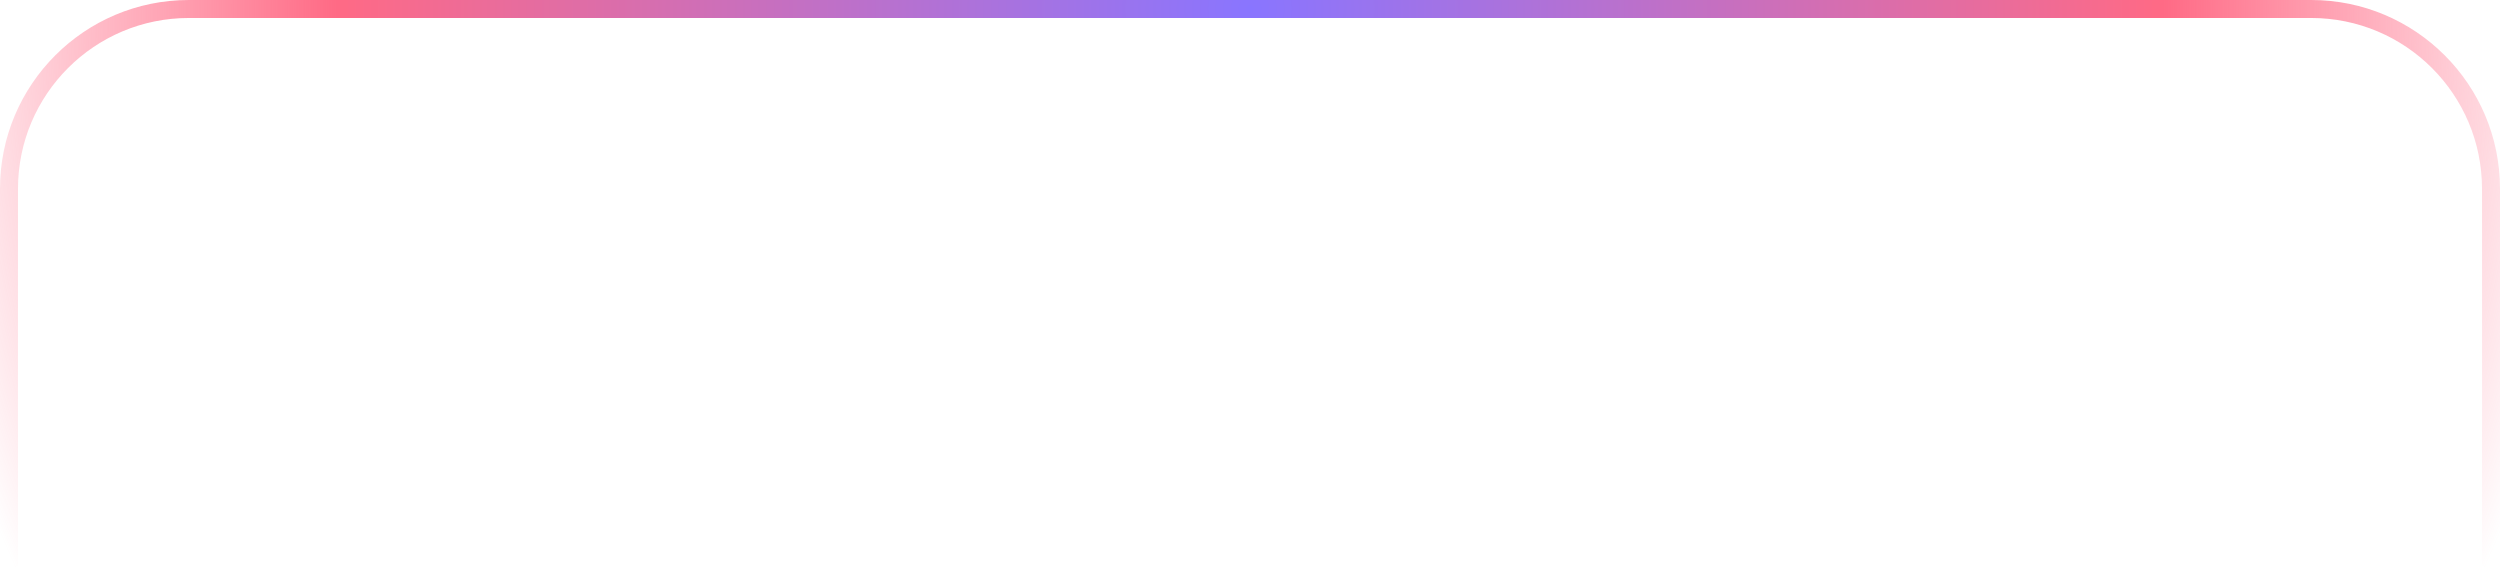 <?xml version="1.0" encoding="UTF-8"?>
<svg width="278px" height="63px" viewBox="0 0 278 63" version="1.1" xmlns="http://www.w3.org/2000/svg" xmlns:xlink="http://www.w3.org/1999/xlink">
    <title>overview_3</title>
    <defs>
        <radialGradient cx="50%" cy="-5.44356227e-13%" fx="50%" fy="-5.44356227e-13%" r="215.19%" gradientTransform="translate(0.5,-0),scale(0.254,1),rotate(90),translate(-0.5,0)" id="radialGradient-1">
            <stop stop-color="#8975FF" offset="0%"></stop>
            <stop stop-color="#FF6A85" offset="67.368%"></stop>
            <stop stop-color="#FF6A85" stop-opacity="0" offset="100%"></stop>
        </radialGradient>
    </defs>
    <g id="Market+Lend" stroke="none" stroke-width="1" fill="none" fill-rule="evenodd">
        <g id="Lend-NFTs-1" transform="translate(-735, -807)" stroke="url(#radialGradient-1)" stroke-width="2">
            <g id="Part-2" transform="translate(0, 568)">
                <g id="编组-2" transform="translate(120, 120)">
                    <g id="编组-3" transform="translate(0, 120)">
                        <g id="card-3" transform="translate(616, 0)">
                            <g id="Overview-3" transform="translate(-1, -1)">
                                <path d="M1,71 L1,21 C1,9.954 9.954,1 21,1 L257,1 C268.046,1 277,9.954 277,21 L277,71 L277,71"></path>
                            </g>
                        </g>
                    </g>
                </g>
            </g>
        </g>
    </g>
</svg>